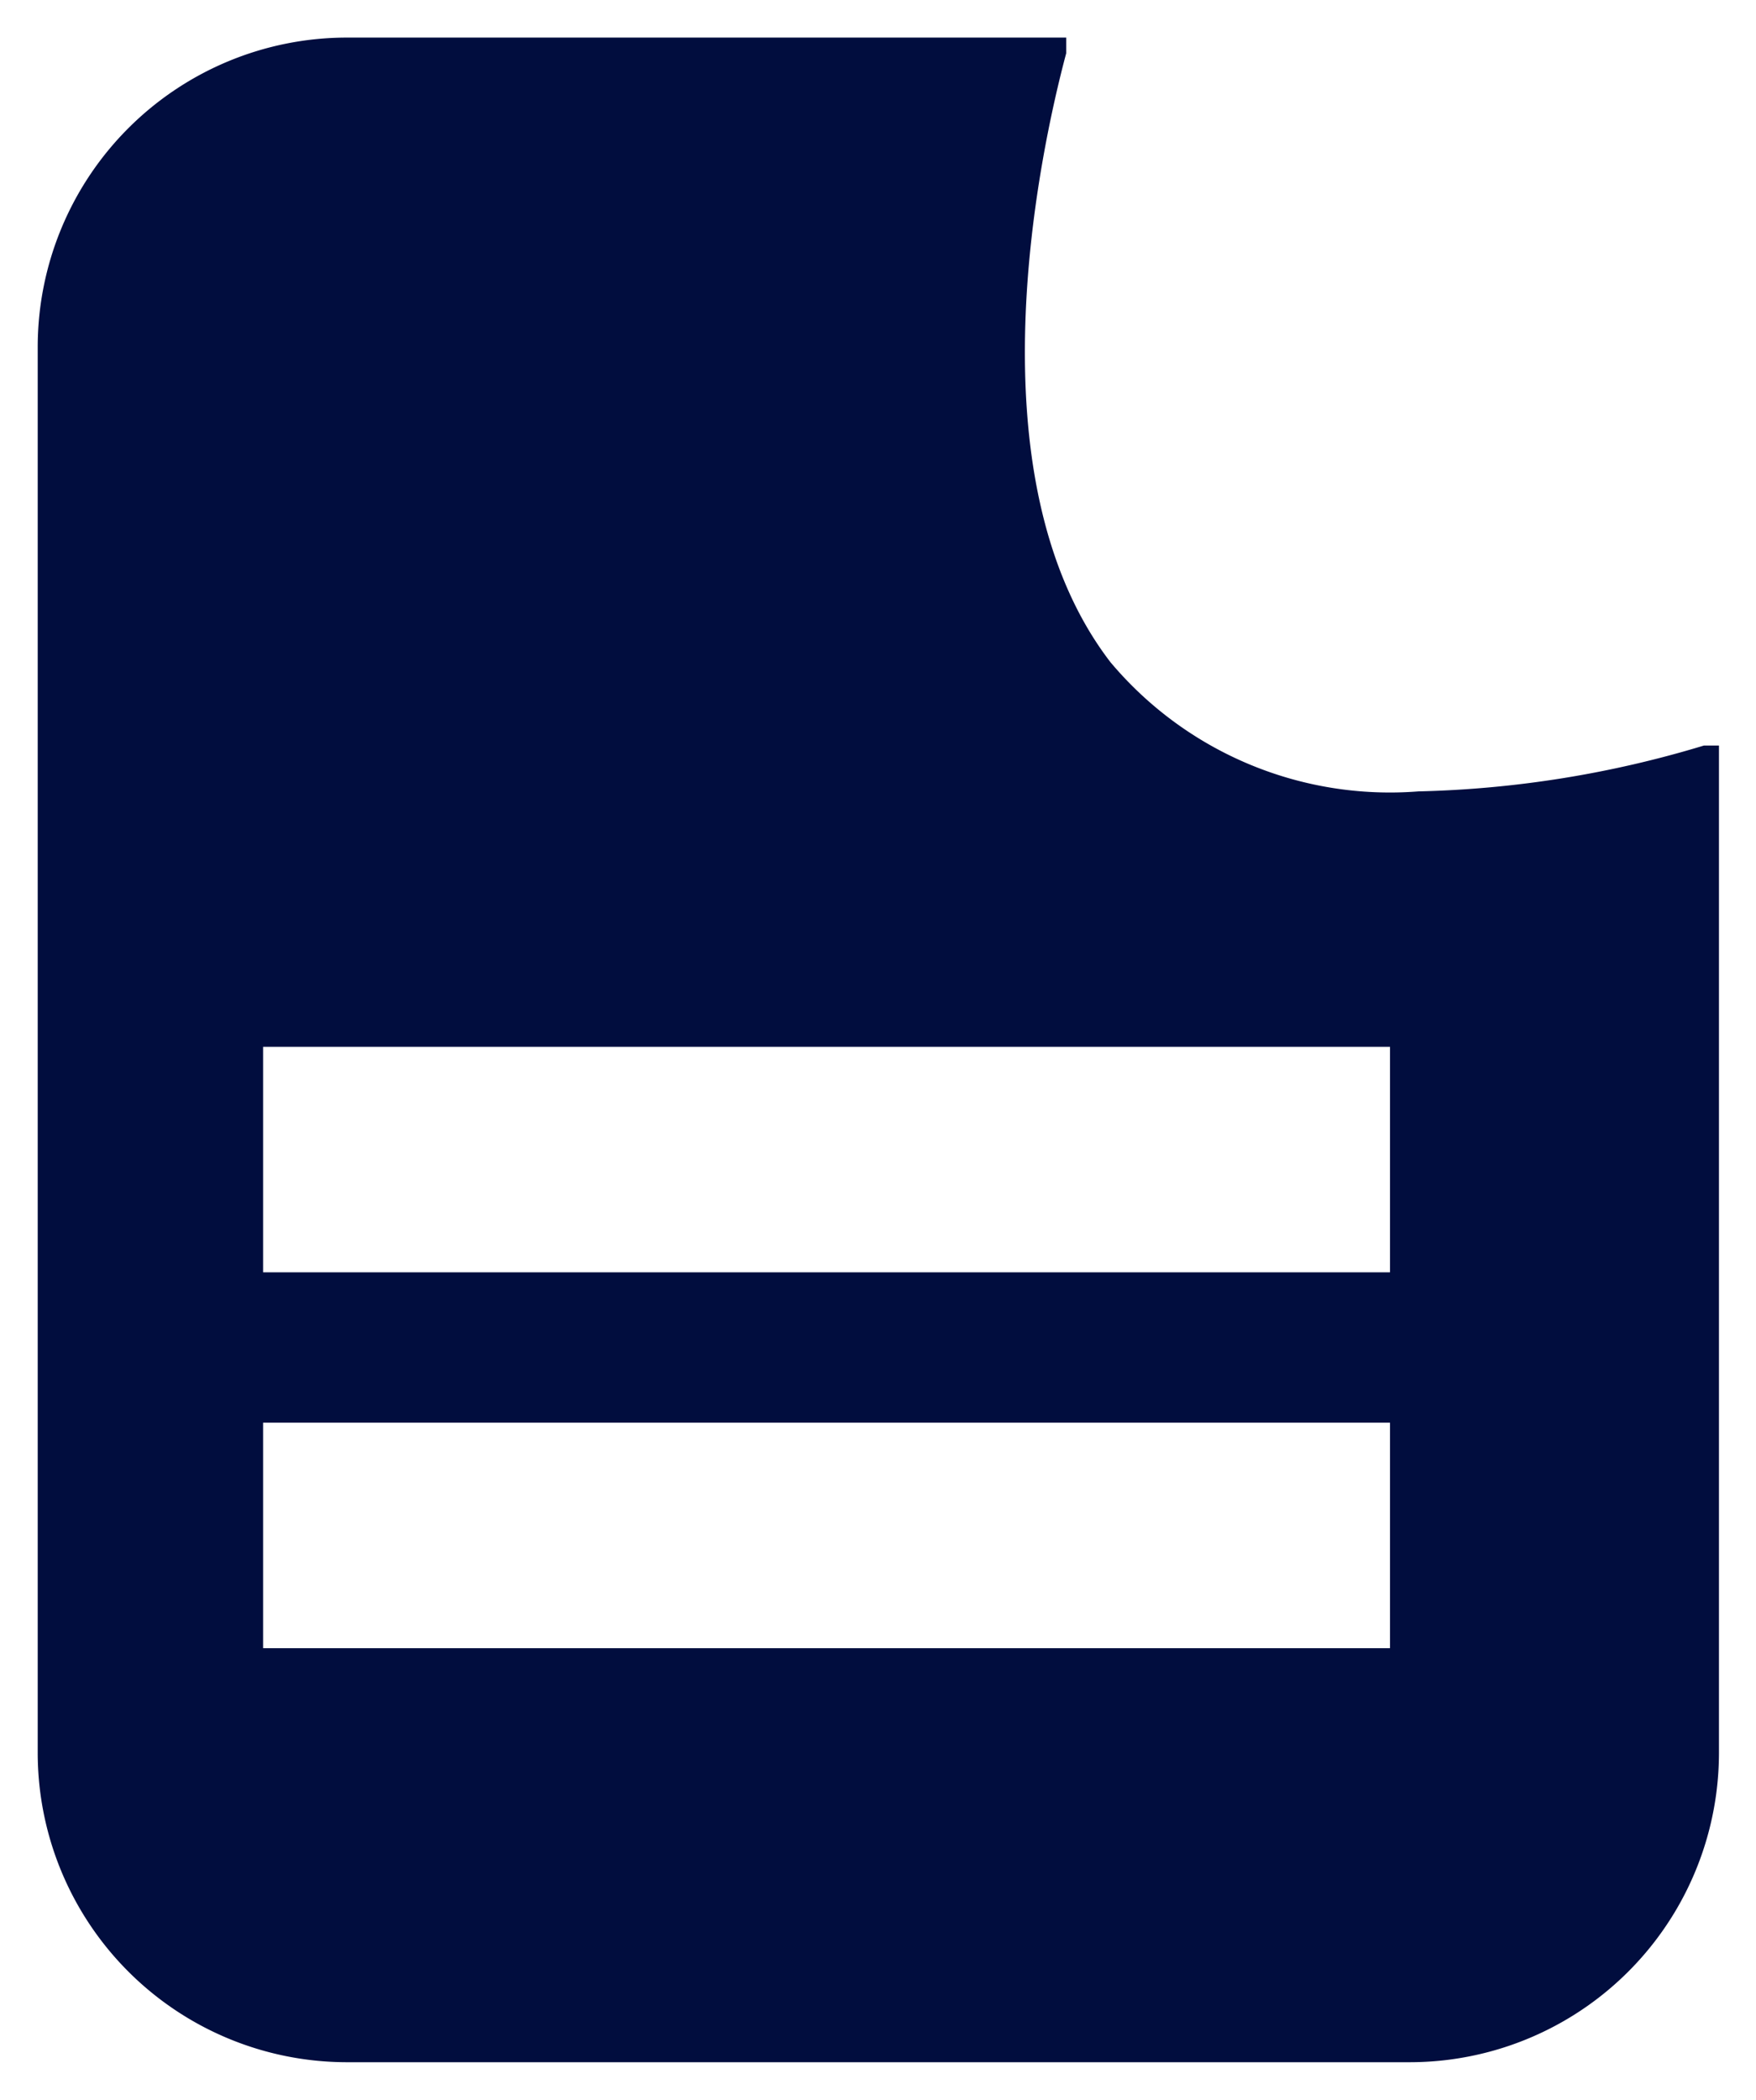 <svg xmlns="http://www.w3.org/2000/svg" width="23.374" height="27.935" viewBox="0 0 23.374 27.935">
  <g id="term_se" transform="translate(0.502 0.417)">
    <path id="Subtraction_10" data-name="Subtraction 10" d="M-7482.742,638.443h-14.147A4.118,4.118,0,0,1-7501,634.33V615.62a4.117,4.117,0,0,1,4.113-4.111h9.577v.209c-.341,1.277-1.306,5.635.589,8.1a4.858,4.858,0,0,0,4.1,1.719,14.188,14.188,0,0,0,3.8-.61h.2v13.4A4.118,4.118,0,0,1-7482.742,638.443ZM-7498,629.935v3h15v-3Zm0-5v3h15v-3Z" transform="translate(7501 -611.426)" fill="#010d3e" stroke="rgba(0,0,0,0)" stroke-miterlimit="10" stroke-width="1"/>
  </g>
</svg>
